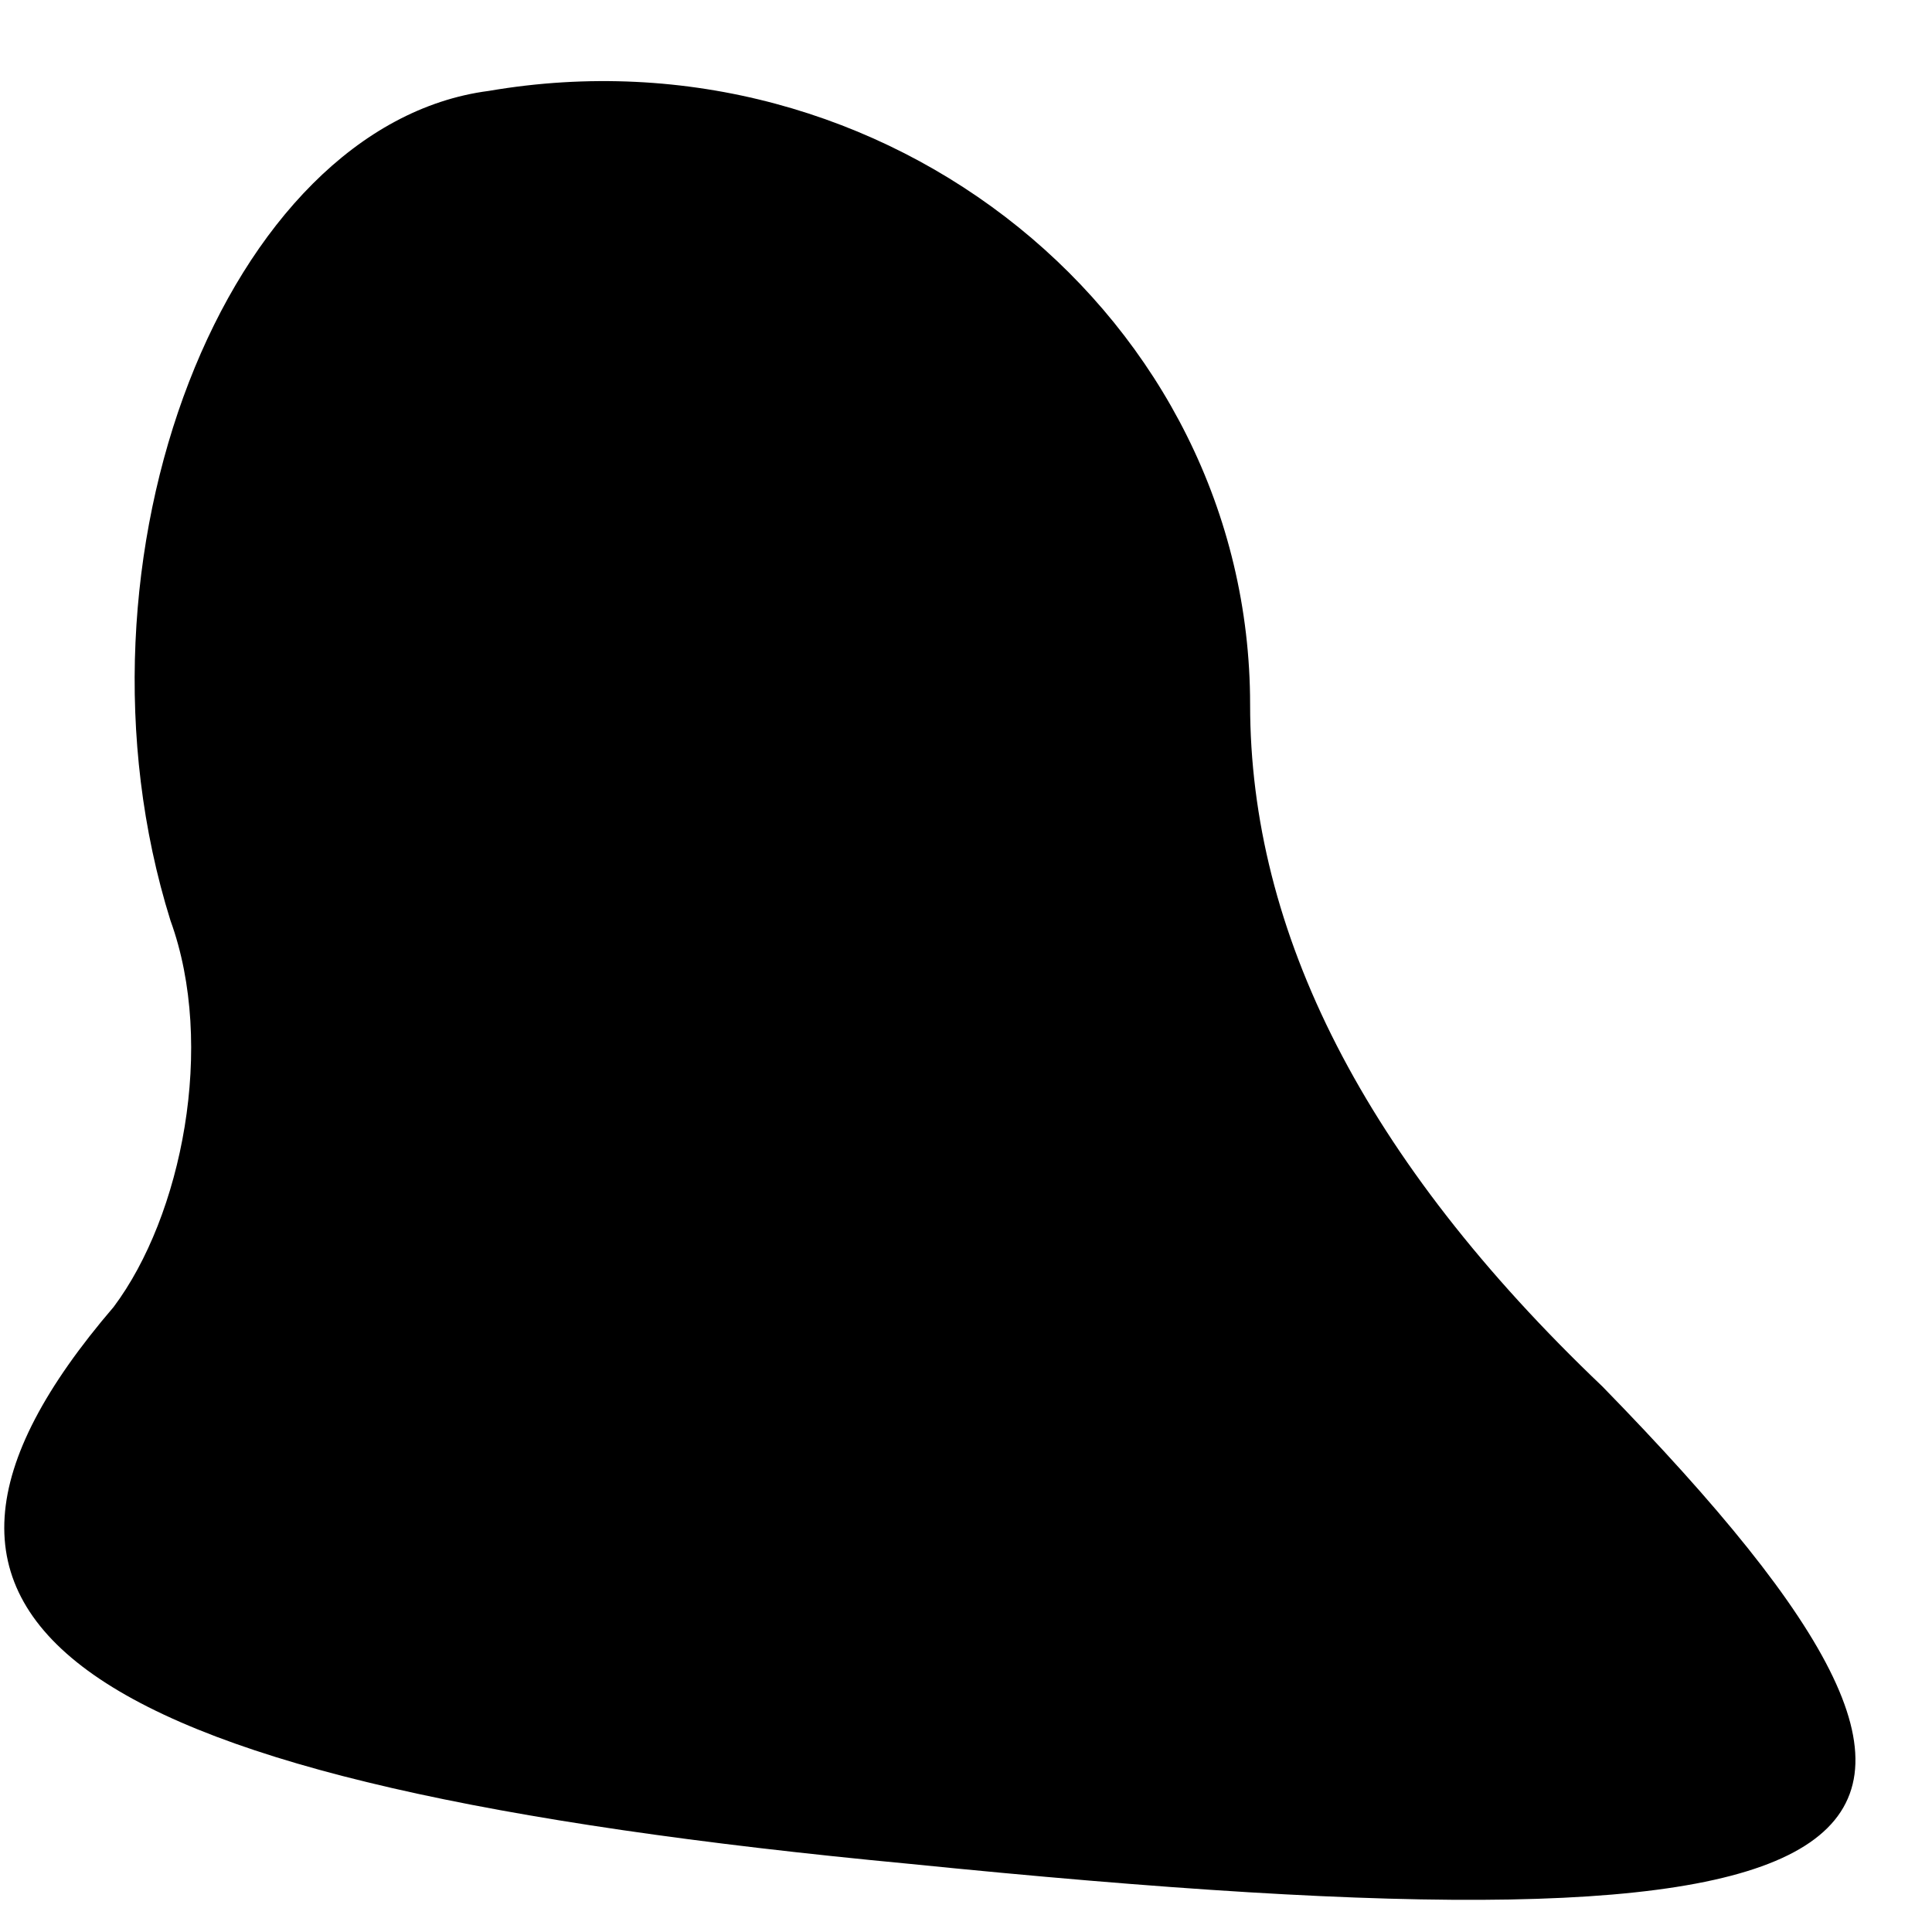 <?xml version="1.0" standalone="no"?>
<!DOCTYPE svg PUBLIC "-//W3C//DTD SVG 20010904//EN"
 "http://www.w3.org/TR/2001/REC-SVG-20010904/DTD/svg10.dtd">
<svg version="1.0" xmlns="http://www.w3.org/2000/svg"
 width="17pt" height="17pt" viewBox="0 0 17 17"
 preserveAspectRatio="xMidYMid meet">
<g transform="translate(0,17) scale(0.1,-0.1)"
fill="#000000" stroke="none">
<path fill="#000000" stroke="none" d="M43 162 c-23 -3 -38 -41 -28 -73 4 -11
1 -26 -5 -34 -24 -28 -4 -42 70 -49 89 -9 102 0 61 42 -21 20 -31 40 -31 60 0
34 -32 60 -67 54z"/>
</g>
</svg>
